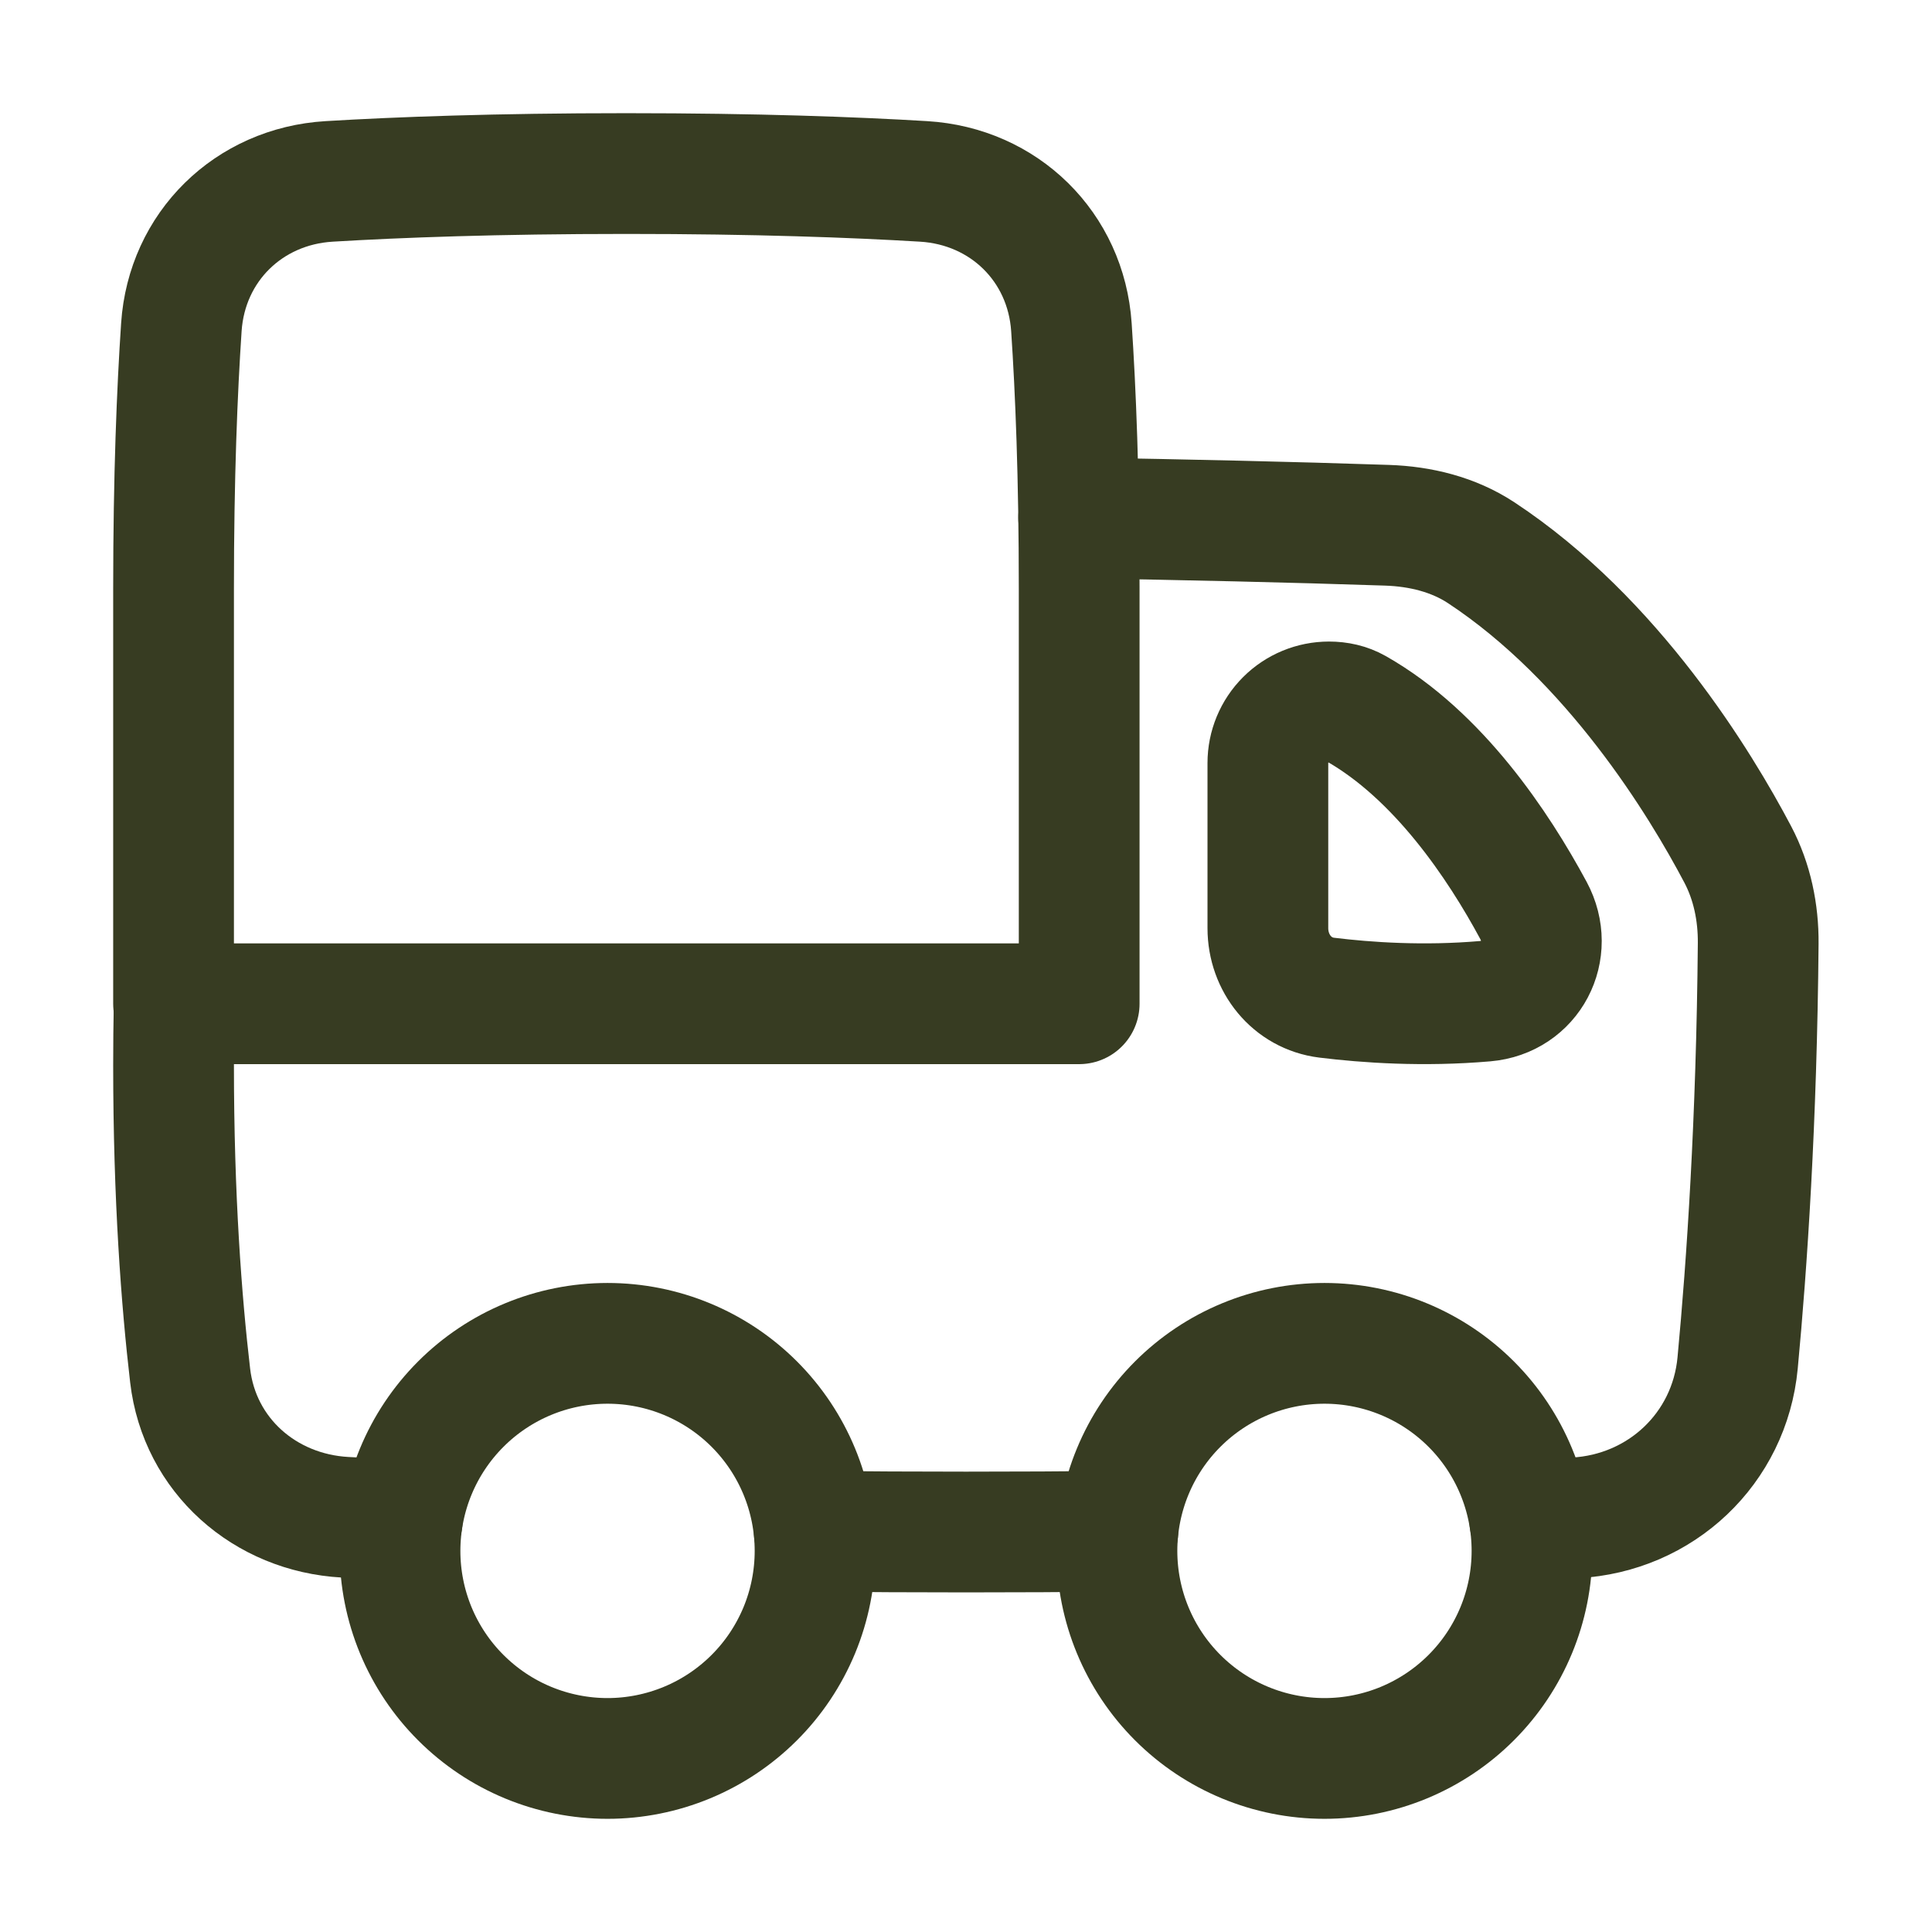 <svg width="48" height="48" viewBox="0 0 48 48" fill="none" xmlns="http://www.w3.org/2000/svg">
<path d="M38.006 37.767C38.405 37.748 38.779 37.73 39.127 37.711C41.262 37.597 42.971 35.99 43.171 33.862C43.401 31.426 43.644 27.853 43.682 23.439C43.688 22.671 43.532 21.907 43.174 21.228C42.246 19.467 40.072 15.891 36.801 13.733C36.11 13.278 35.29 13.078 34.462 13.05C32.084 12.97 29.465 12.911 26.799 12.867" stroke="#373C22" stroke-width="3" stroke-linecap="round" stroke-linejoin="round"/>
<path d="M4.327 24.938C4.317 25.444 4.312 25.957 4.312 26.471C4.312 29.749 4.509 32.335 4.724 34.175C4.955 36.159 6.58 37.586 8.575 37.696C9.007 37.719 9.479 37.744 9.994 37.768" stroke="#373C22" stroke-width="3" stroke-linecap="round" stroke-linejoin="round"/>
<path fill-rule="evenodd" clip-rule="evenodd" d="M33.69 17.605C35.735 18.765 37.225 20.999 38.098 22.619C38.633 23.613 38.025 24.777 36.9 24.874C35.362 25.007 33.953 24.909 32.961 24.787C32.098 24.68 31.5 23.929 31.5 23.06V18.956C31.5 18.554 31.66 18.168 31.945 17.883C32.23 17.598 32.616 17.439 33.019 17.439C33.253 17.439 33.486 17.489 33.69 17.605Z" stroke="#373C22" stroke-width="3" stroke-linecap="round" stroke-linejoin="round"/>
<path d="M26.812 24.938H15.562H4.312V14.625C4.312 11.834 4.401 9.691 4.506 8.128C4.64 6.132 6.179 4.627 8.176 4.507C9.902 4.403 12.336 4.312 15.562 4.312C18.789 4.312 21.223 4.403 22.948 4.507C24.946 4.627 26.485 6.132 26.619 8.129C26.724 9.691 26.812 11.834 26.812 14.625V24.938Z" stroke="#373C22" stroke-width="3" stroke-linecap="round" stroke-linejoin="round"/>
<path d="M20.229 38.044C22.744 38.069 25.259 38.069 27.773 38.044" stroke="#373C22" stroke-width="3" stroke-linecap="round" stroke-linejoin="round"/>
<path d="M27.75 38.531C27.75 39.899 28.293 41.21 29.26 42.177C30.227 43.144 31.539 43.688 32.906 43.688C34.274 43.688 35.585 43.144 36.552 42.177C37.519 41.21 38.062 39.899 38.062 38.531C38.062 37.164 37.519 35.852 36.552 34.885C35.585 33.918 34.274 33.375 32.906 33.375C31.539 33.375 30.227 33.918 29.26 34.885C28.293 35.852 27.75 37.164 27.75 38.531Z" stroke="#373C22" stroke-width="3" stroke-linecap="round" stroke-linejoin="round"/>
<path d="M9.938 38.531C9.938 39.208 10.071 39.879 10.33 40.505C10.589 41.13 10.969 41.699 11.448 42.177C11.927 42.656 12.495 43.036 13.12 43.295C13.746 43.554 14.417 43.688 15.094 43.688C15.771 43.688 16.441 43.554 17.067 43.295C17.692 43.036 18.261 42.656 18.74 42.177C19.219 41.699 19.598 41.13 19.858 40.505C20.117 39.879 20.25 39.208 20.25 38.531C20.25 37.164 19.707 35.852 18.74 34.885C17.773 33.918 16.461 33.375 15.094 33.375C13.726 33.375 12.415 33.918 11.448 34.885C10.481 35.852 9.938 37.164 9.938 38.531Z" stroke="#373C22" stroke-width="3" stroke-linecap="round" stroke-linejoin="round"/>
</svg>
